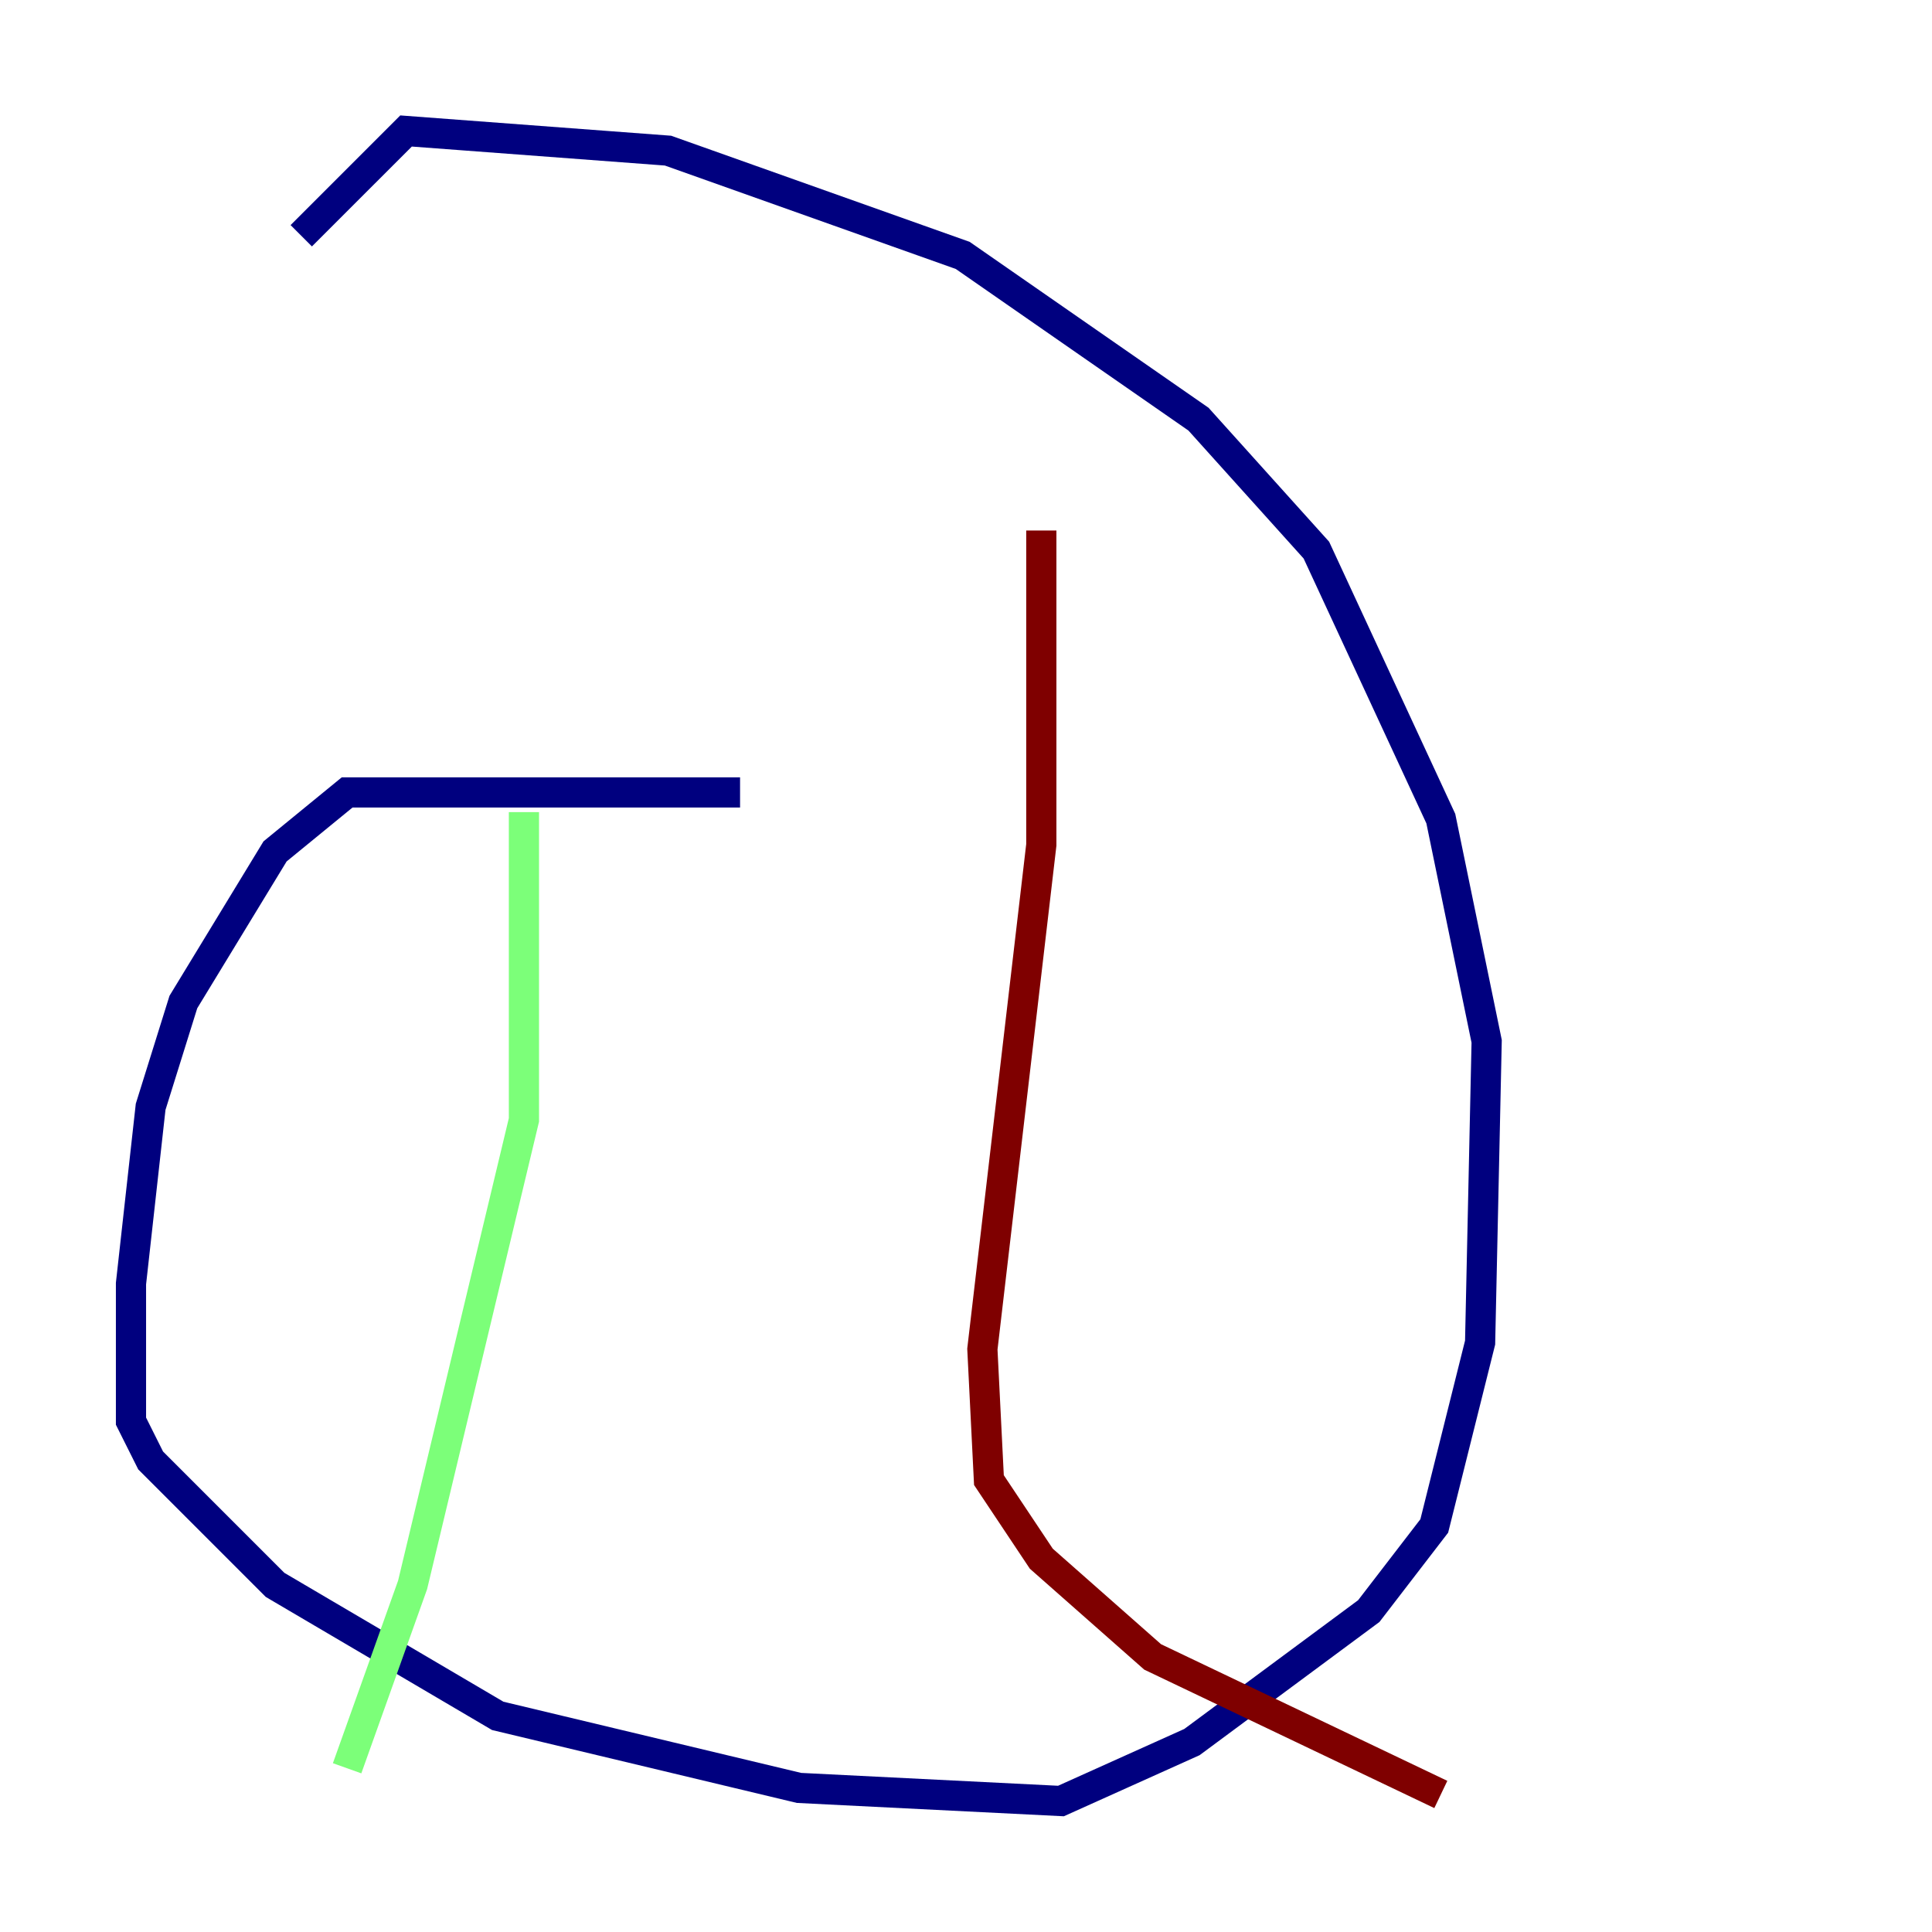 <?xml version="1.0" encoding="utf-8" ?>
<svg baseProfile="tiny" height="128" version="1.2" viewBox="0,0,128,128" width="128" xmlns="http://www.w3.org/2000/svg" xmlns:ev="http://www.w3.org/2001/xml-events" xmlns:xlink="http://www.w3.org/1999/xlink"><defs /><polyline fill="none" points="49.031,52.502 22.997,52.502 18.224,56.407 12.149,66.386 9.98,73.329 8.678,85.044 8.678,94.156 9.98,96.759 18.224,105.003 32.976,113.681 52.936,118.454 70.291,119.322 78.969,115.417 90.685,106.739 95.024,101.098 98.061,88.949 98.495,68.99 95.458,54.237 87.214,36.447 79.403,27.77 63.783,16.922 44.258,9.98 26.902,8.678 19.959,15.62" stroke="#00007f" stroke-width="2" /><polyline fill="none" points="34.712,53.803 34.712,74.197 27.336,105.003 22.997,117.153" stroke="#7cff79" stroke-width="2" /><polyline fill="none" points="68.99,35.146 68.99,55.973 65.085,89.383 65.519,98.061 68.99,103.268 76.366,109.776 95.458,118.888" stroke="#7f0000" stroke-width="2" /></svg>